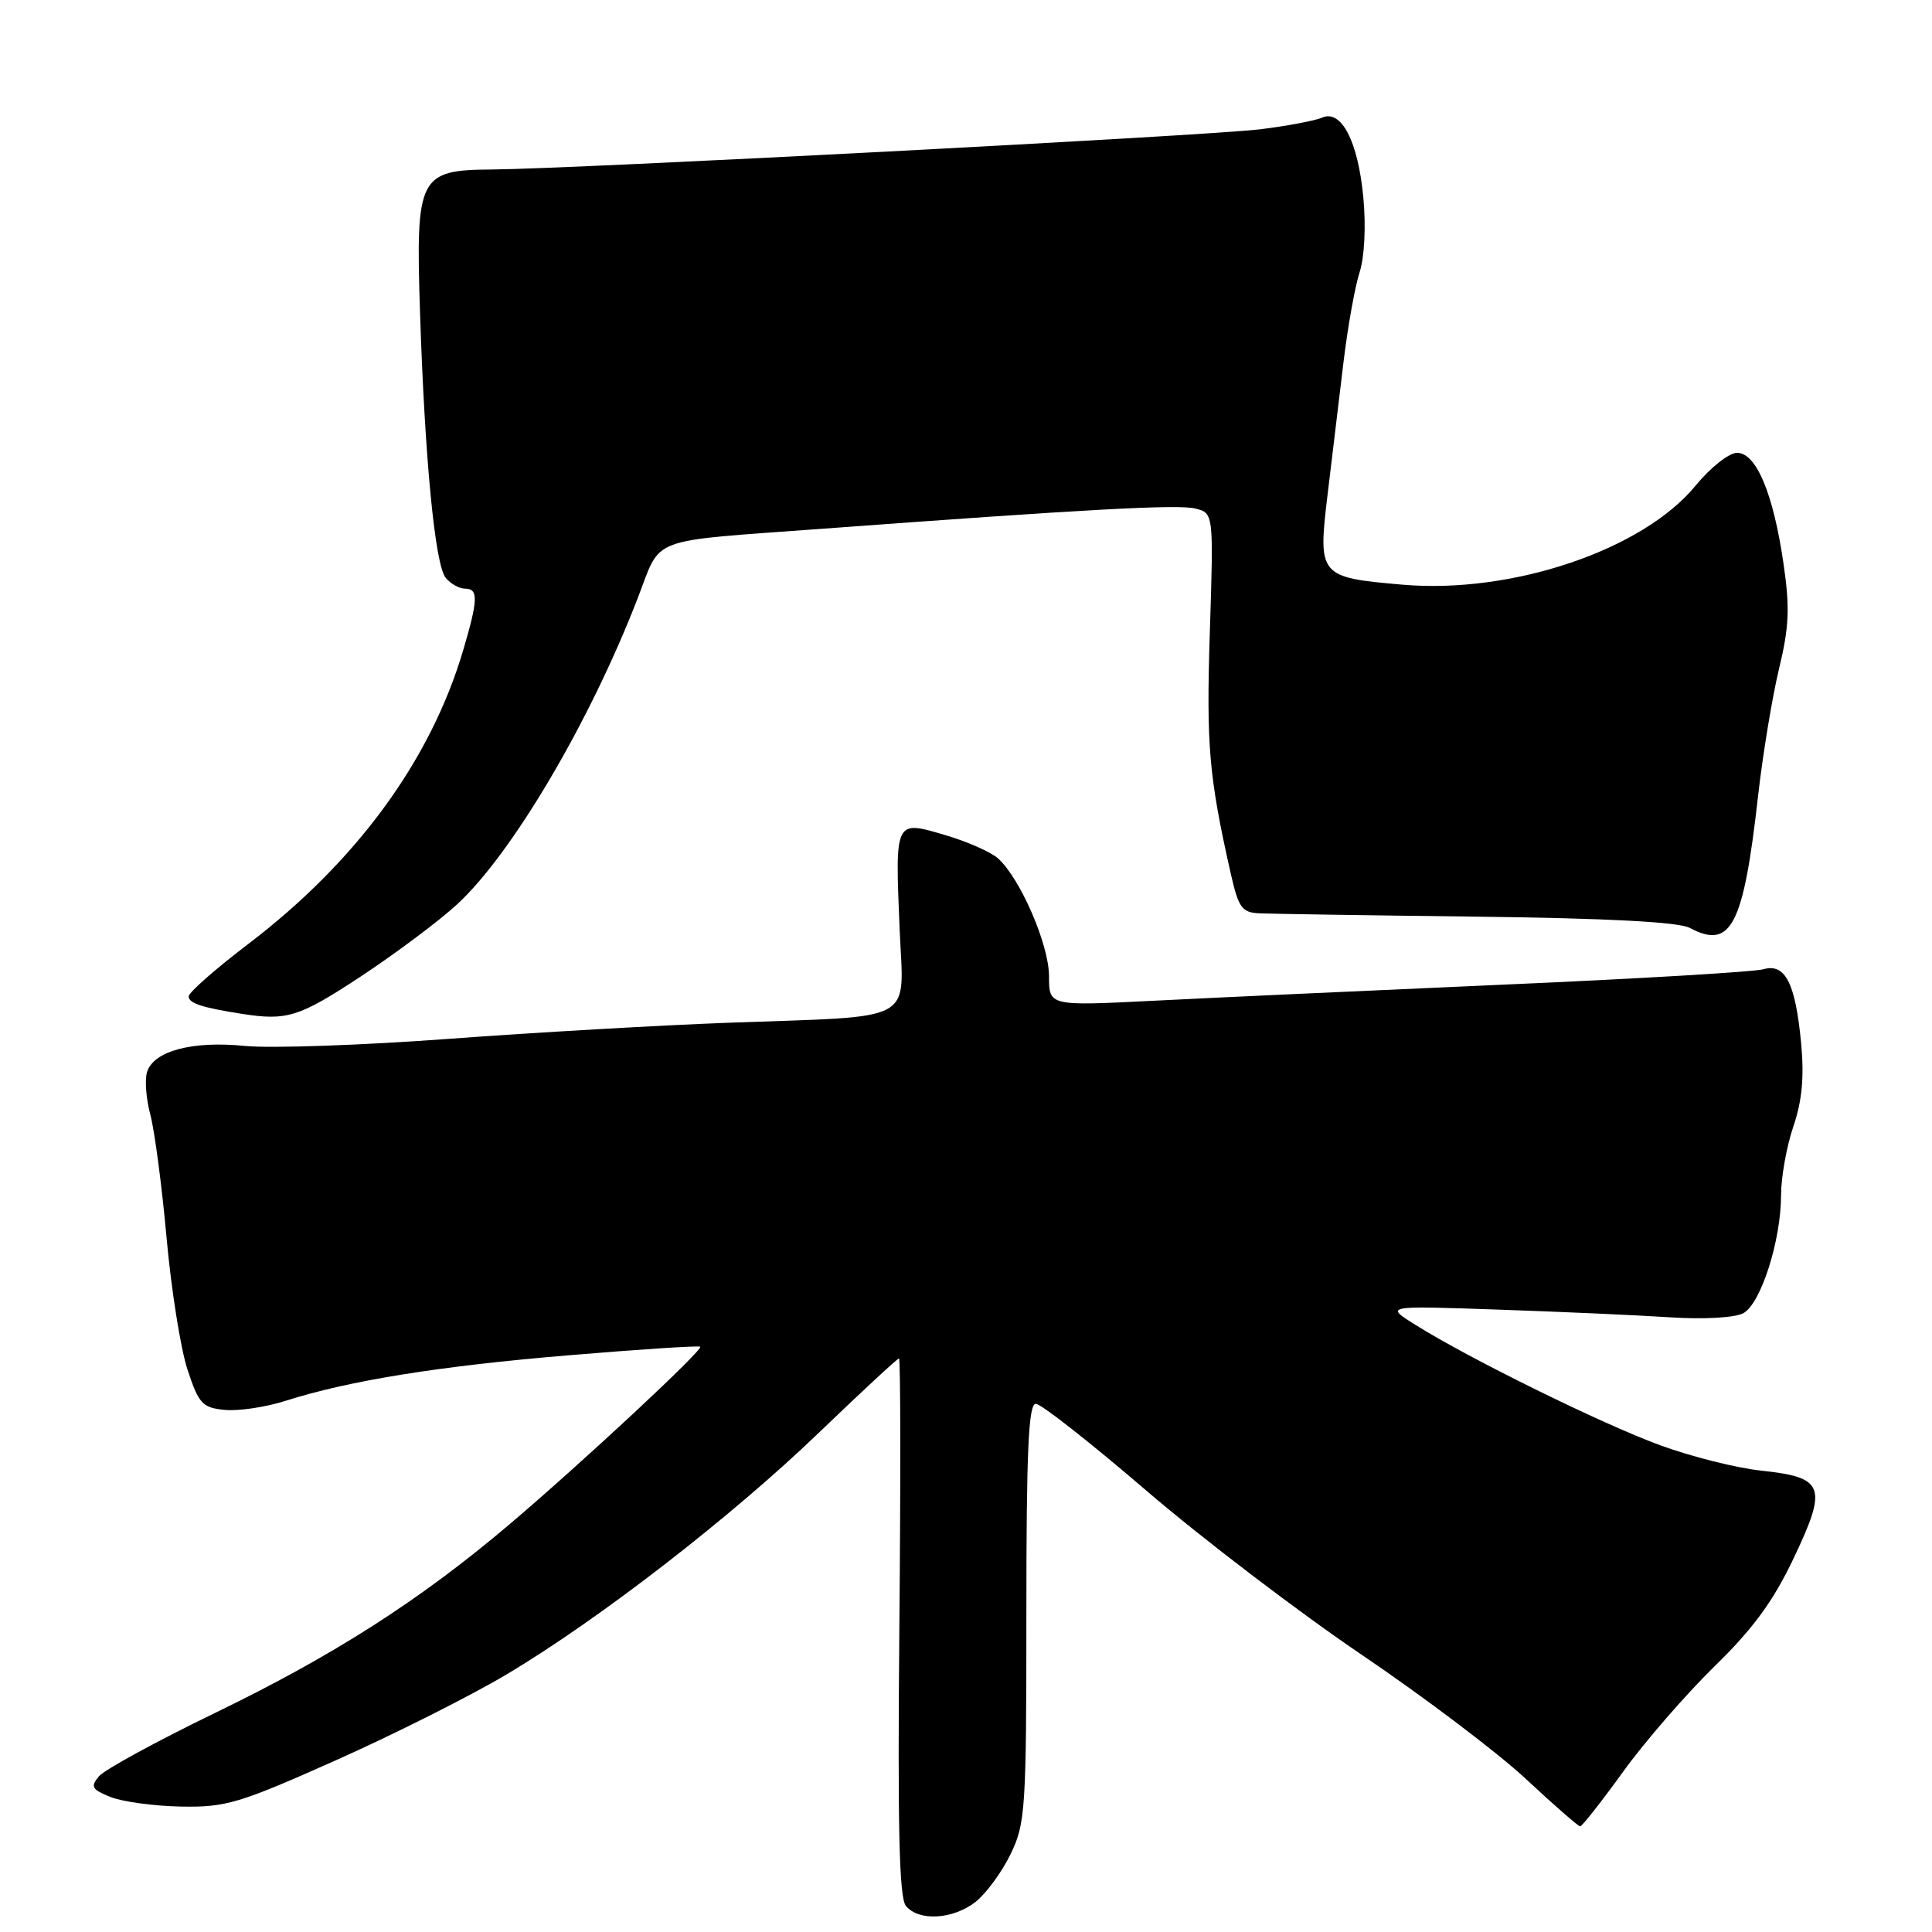 <?xml version="1.0" encoding="UTF-8" standalone="no"?>
<!DOCTYPE svg PUBLIC "-//W3C//DTD SVG 1.1//EN" "http://www.w3.org/Graphics/SVG/1.1/DTD/svg11.dtd" >
<svg xmlns="http://www.w3.org/2000/svg" xmlns:xlink="http://www.w3.org/1999/xlink" version="1.1" viewBox="0 0 256 256">
 <g >
 <path fill="currentColor"
d=" M 129.28 252.00 C 130.68 250.89 132.76 248.05 133.91 245.68 C 135.88 241.63 136.00 239.71 136.00 213.68 C 136.00 192.20 136.28 186.00 137.25 186.01 C 137.94 186.01 144.52 191.18 151.88 197.50 C 159.24 203.82 172.07 213.60 180.38 219.23 C 188.70 224.86 198.52 232.29 202.21 235.74 C 205.90 239.18 209.13 242.00 209.38 242.00 C 209.63 242.00 212.20 238.74 215.08 234.75 C 217.96 230.76 223.41 224.49 227.18 220.80 C 232.31 215.80 234.97 212.16 237.69 206.43 C 242.19 196.96 241.74 195.76 233.40 194.87 C 230.15 194.53 224.12 193.02 220.00 191.51 C 212.33 188.71 194.67 180.02 187.50 175.52 C 183.50 173.01 183.50 173.01 198.50 173.53 C 206.75 173.81 217.00 174.27 221.27 174.55 C 225.78 174.84 229.86 174.61 230.99 174.01 C 233.32 172.76 236.00 164.38 236.00 158.35 C 236.00 156.00 236.73 151.92 237.62 149.29 C 238.78 145.90 239.08 142.71 238.66 138.26 C 237.91 130.27 236.56 127.60 233.66 128.43 C 232.47 128.78 216.88 129.70 199.00 130.48 C 181.12 131.27 160.31 132.22 152.75 132.61 C 139.00 133.30 139.00 133.30 139.00 129.35 C 139.00 125.17 135.18 116.36 132.23 113.73 C 131.28 112.89 128.12 111.49 125.20 110.64 C 118.56 108.68 118.60 108.59 119.20 122.99 C 119.72 135.79 121.91 134.58 96.50 135.52 C 87.70 135.84 71.05 136.80 59.50 137.65 C 47.95 138.51 35.77 138.93 32.43 138.59 C 25.50 137.89 20.37 139.26 19.49 142.03 C 19.16 143.06 19.36 145.61 19.92 147.70 C 20.48 149.79 21.45 157.12 22.07 164.00 C 22.69 170.88 23.94 178.75 24.85 181.50 C 26.34 186.02 26.82 186.53 29.79 186.82 C 31.60 186.99 35.20 186.46 37.79 185.63 C 46.21 182.94 58.17 181.01 75.49 179.57 C 84.83 178.79 92.62 178.28 92.78 178.45 C 93.20 178.86 77.16 193.79 67.50 201.99 C 55.65 212.04 44.18 219.38 28.46 226.99 C 20.74 230.73 13.83 234.50 13.10 235.38 C 11.96 236.75 12.17 237.12 14.64 238.11 C 16.21 238.74 20.42 239.31 24.00 239.38 C 29.94 239.49 31.70 238.96 44.50 233.25 C 52.21 229.81 62.33 224.72 67.00 221.94 C 79.25 214.67 96.92 201.00 108.60 189.75 C 114.18 184.39 118.91 180.00 119.12 180.00 C 119.33 180.00 119.35 196.00 119.17 215.55 C 118.93 242.17 119.14 251.47 120.04 252.55 C 121.76 254.62 126.30 254.34 129.28 252.00 Z  M 47.74 129.43 C 52.40 126.36 58.17 122.04 60.57 119.83 C 67.86 113.11 78.13 95.71 84.49 79.29 C 87.72 70.95 85.48 71.80 109.00 70.06 C 143.85 67.48 156.12 66.81 158.37 67.38 C 160.81 67.99 160.81 67.99 160.31 83.75 C 159.83 98.77 160.18 102.87 163.07 115.70 C 164.11 120.30 164.55 120.91 166.87 121.02 C 168.32 121.09 181.25 121.29 195.61 121.46 C 212.99 121.67 222.45 122.17 223.90 122.95 C 229.37 125.87 231.02 122.69 232.95 105.50 C 233.57 100.00 234.82 92.42 235.72 88.66 C 237.08 83.04 237.18 80.53 236.32 74.66 C 234.97 65.38 232.71 60.00 230.17 60.00 C 229.11 60.00 226.64 61.95 224.68 64.34 C 217.69 72.88 200.32 78.74 185.81 77.47 C 174.76 76.51 174.61 76.33 175.92 65.46 C 176.52 60.53 177.46 52.67 178.02 48.00 C 178.58 43.33 179.54 37.97 180.15 36.09 C 180.80 34.10 181.01 29.99 180.65 26.20 C 179.96 18.74 177.74 14.45 175.18 15.59 C 174.25 15.99 170.57 16.69 167.00 17.13 C 160.13 17.98 75.96 22.38 65.16 22.46 C 55.51 22.52 55.07 23.39 55.65 41.24 C 56.28 60.79 57.64 74.86 59.06 76.57 C 59.71 77.36 60.86 78.00 61.62 78.00 C 63.40 78.00 63.36 79.42 61.40 86.07 C 57.10 100.69 47.27 114.14 32.86 125.11 C 28.54 128.40 25.00 131.51 25.00 132.03 C 25.00 132.93 26.75 133.51 32.00 134.33 C 38.01 135.28 39.61 134.78 47.74 129.43 Z "/>
</g>
</svg>